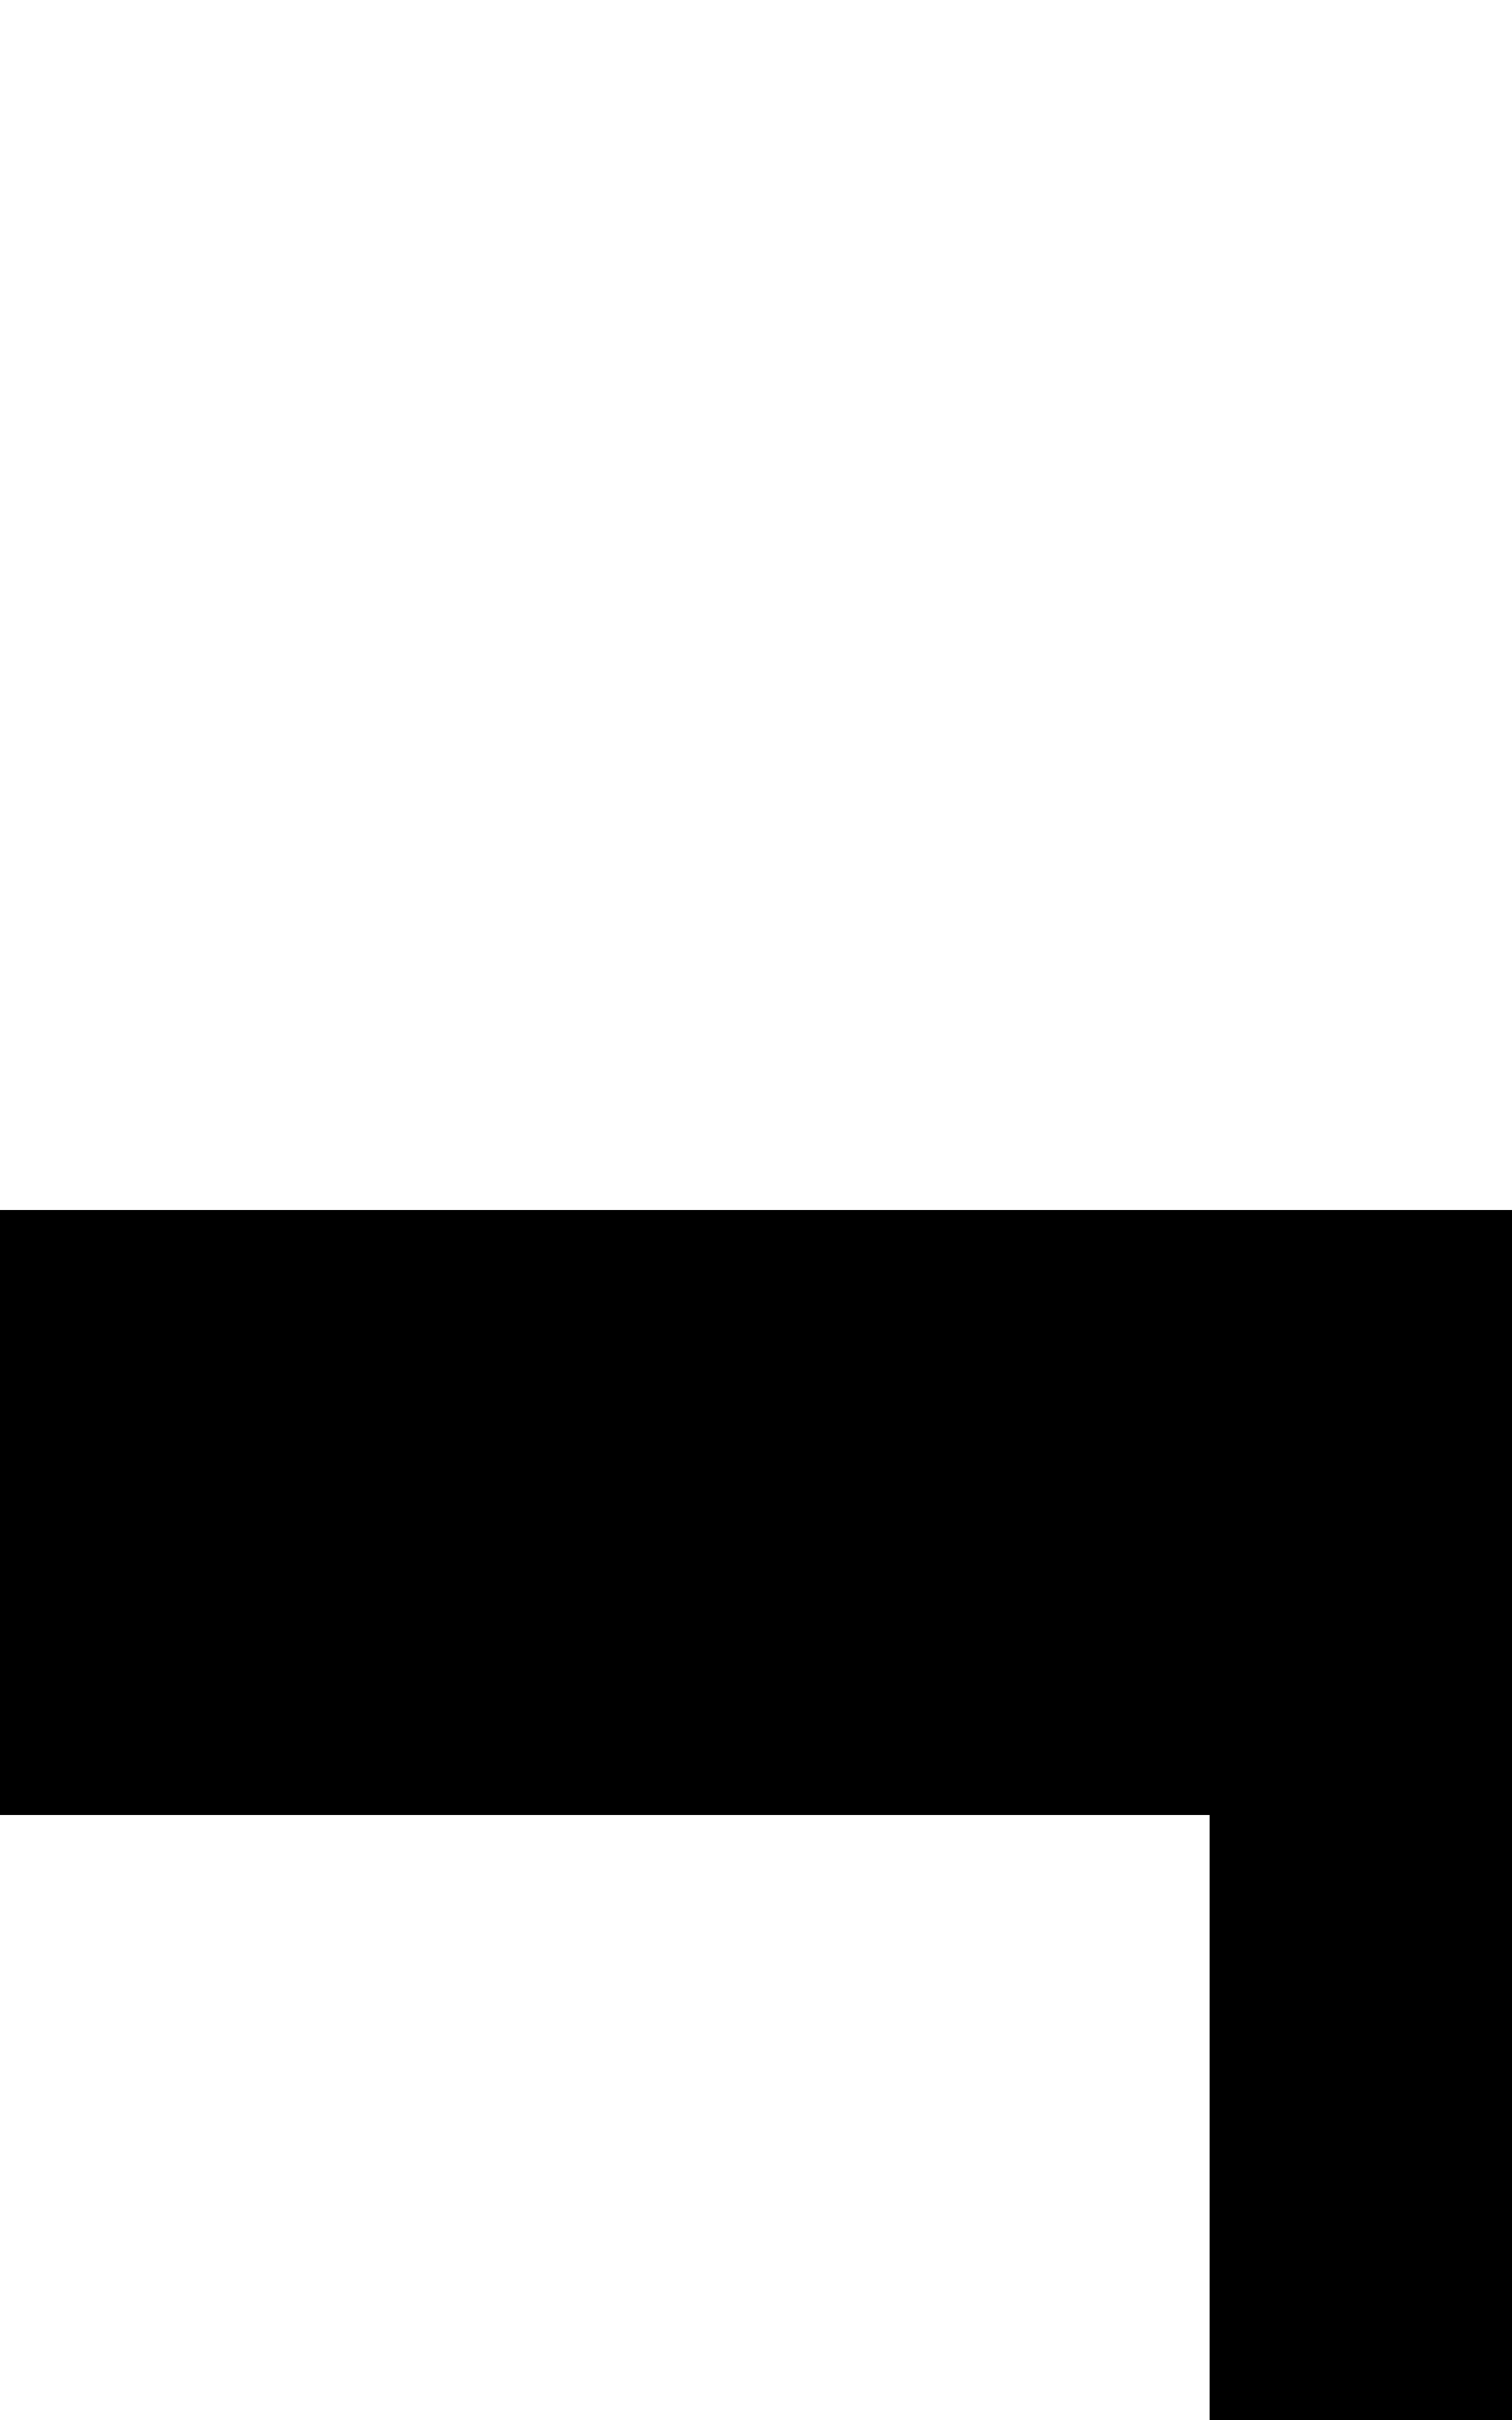 <svg class="no-dark-shadow" style="transform: scale(2);" width="5" height="8" viewBox="0 0 5 8" fill="none" xmlns="http://www.w3.org/2000/svg">
    <rect width="5" height="8" fill="transparent"/>
    <rect y="2" width="1" height="1" fill="currentColor"/>
    <rect x="1" y="2" width="1" height="1" fill="currentColor"/>
    <rect x="2" y="2" width="1" height="1" fill="currentColor"/>
    <rect x="3" y="2" width="1" height="1" fill="currentColor"/>
    <rect x="4" y="2" width="1" height="1" fill="currentColor"/>
    <rect x="2" y="3" width="1" height="1" fill="currentColor"/>
    <rect x="2" y="6" width="1" height="1" fill="currentColor"/>
    <rect x="2" y="4" width="1" height="1" fill="currentColor"/>
    <rect x="2" y="5" width="1" height="1" fill="currentColor"/>
</svg>
